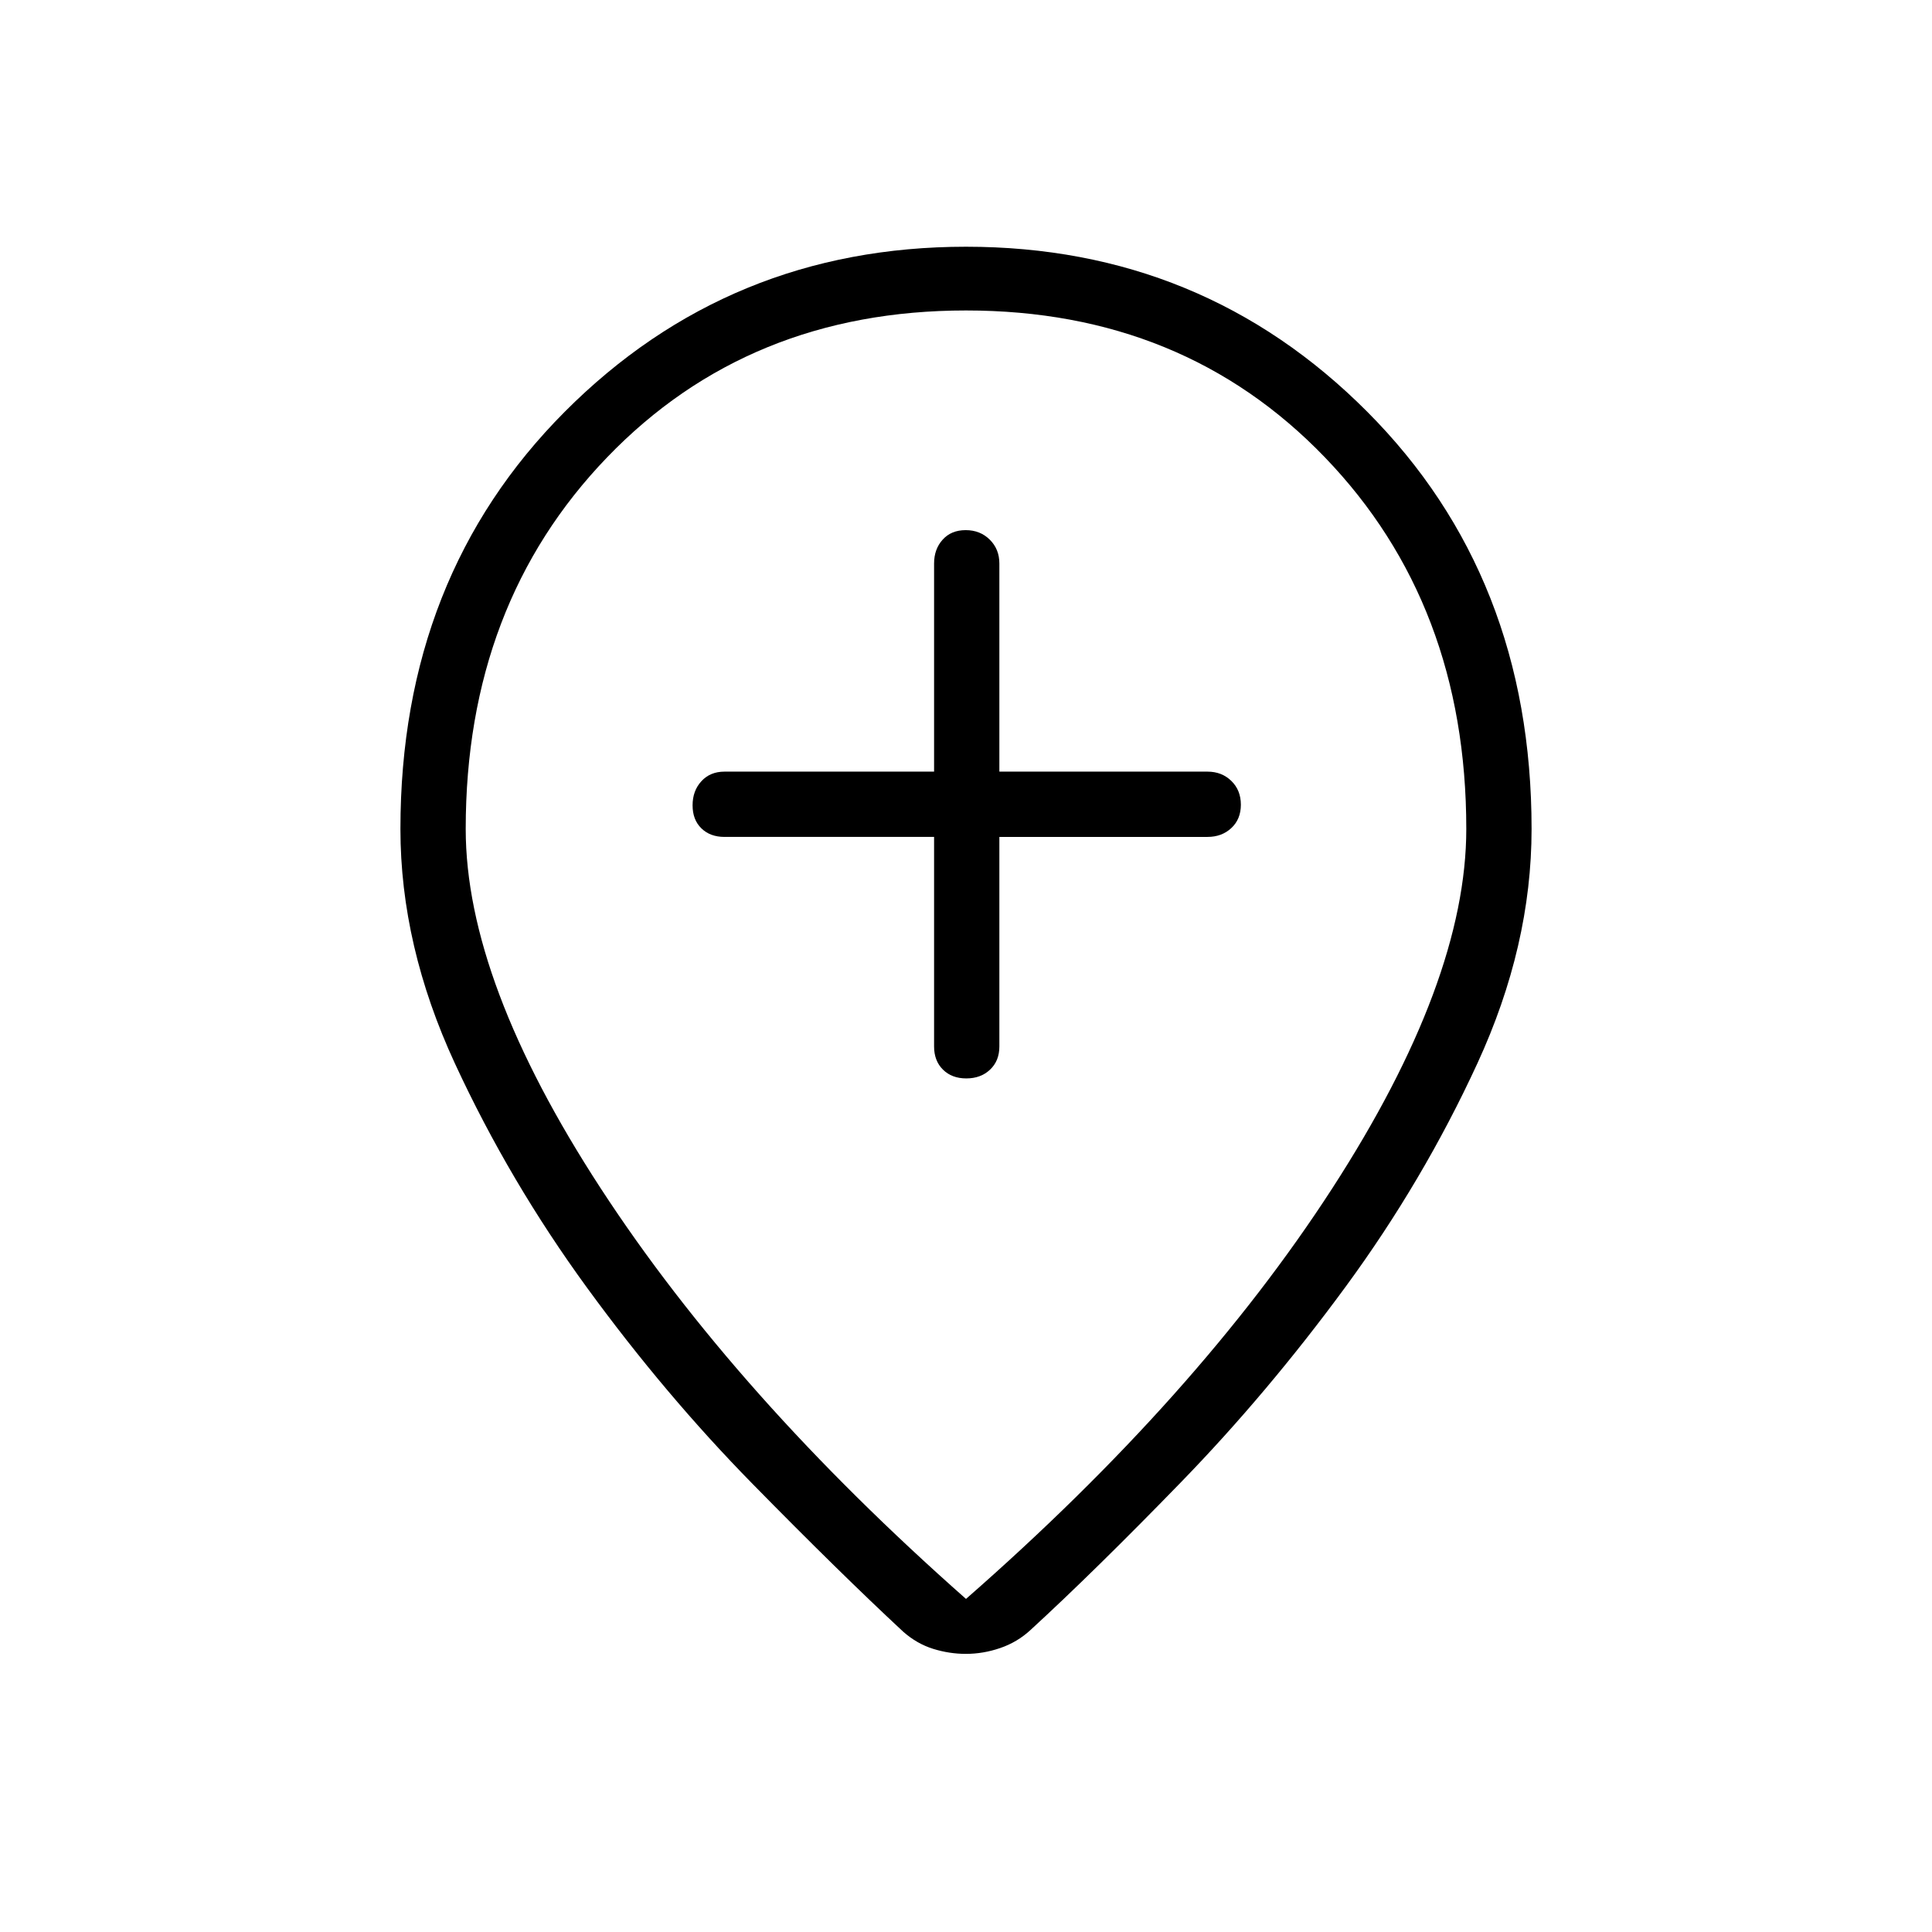 <svg xmlns="http://www.w3.org/2000/svg" height="40" viewBox="0 -960 960 960" width="40"><path d="M464.14-544.14V-440q0 7.13 4.41 11.49 4.41 4.37 11.6 4.37 7.2 0 11.81-4.37 4.62-4.36 4.62-11.49v-104.14H600q7.13 0 11.85-4.41 4.73-4.41 4.73-11.6 0-7.2-4.73-11.81-4.72-4.62-11.85-4.62H496.58V-680q0-7.13-4.77-11.85-4.77-4.73-11.96-4.73-7.2 0-11.45 4.73-4.26 4.72-4.26 11.85v103.42H360q-7.13 0-11.49 4.77-4.37 4.77-4.37 11.96 0 7.2 4.37 11.45 4.36 4.26 11.49 4.26h104.14ZM480-165.51q115.32-100.96 181.96-203.95 66.63-102.98 66.63-178.63 0-111.69-70.27-184.67-70.27-72.97-178.32-72.97t-178.32 72.97q-70.27 72.98-70.27 184.67 0 75.65 67.12 178.63Q365.65-266.47 480-165.51Zm-.04 27.31q-8.25 0-16.31-2.51-8.05-2.51-14.83-8.49-31.51-29.27-74.91-73.5-43.4-44.22-82.06-97.22-38.66-52.99-65.77-111.57-27.11-58.57-27.11-116.6 0-125.41 81.7-207.36Q362.37-837.4 480-837.4q117.63 0 199.33 81.95 81.7 81.95 81.7 207.36 0 58.03-26.92 116.47-26.92 58.45-65.58 111.13-38.66 52.67-81.67 96.96-43.01 44.29-74.91 73.56-6.51 5.98-14.95 8.87-8.43 2.9-17.04 2.9Zm.04-417.18Z"/></svg>